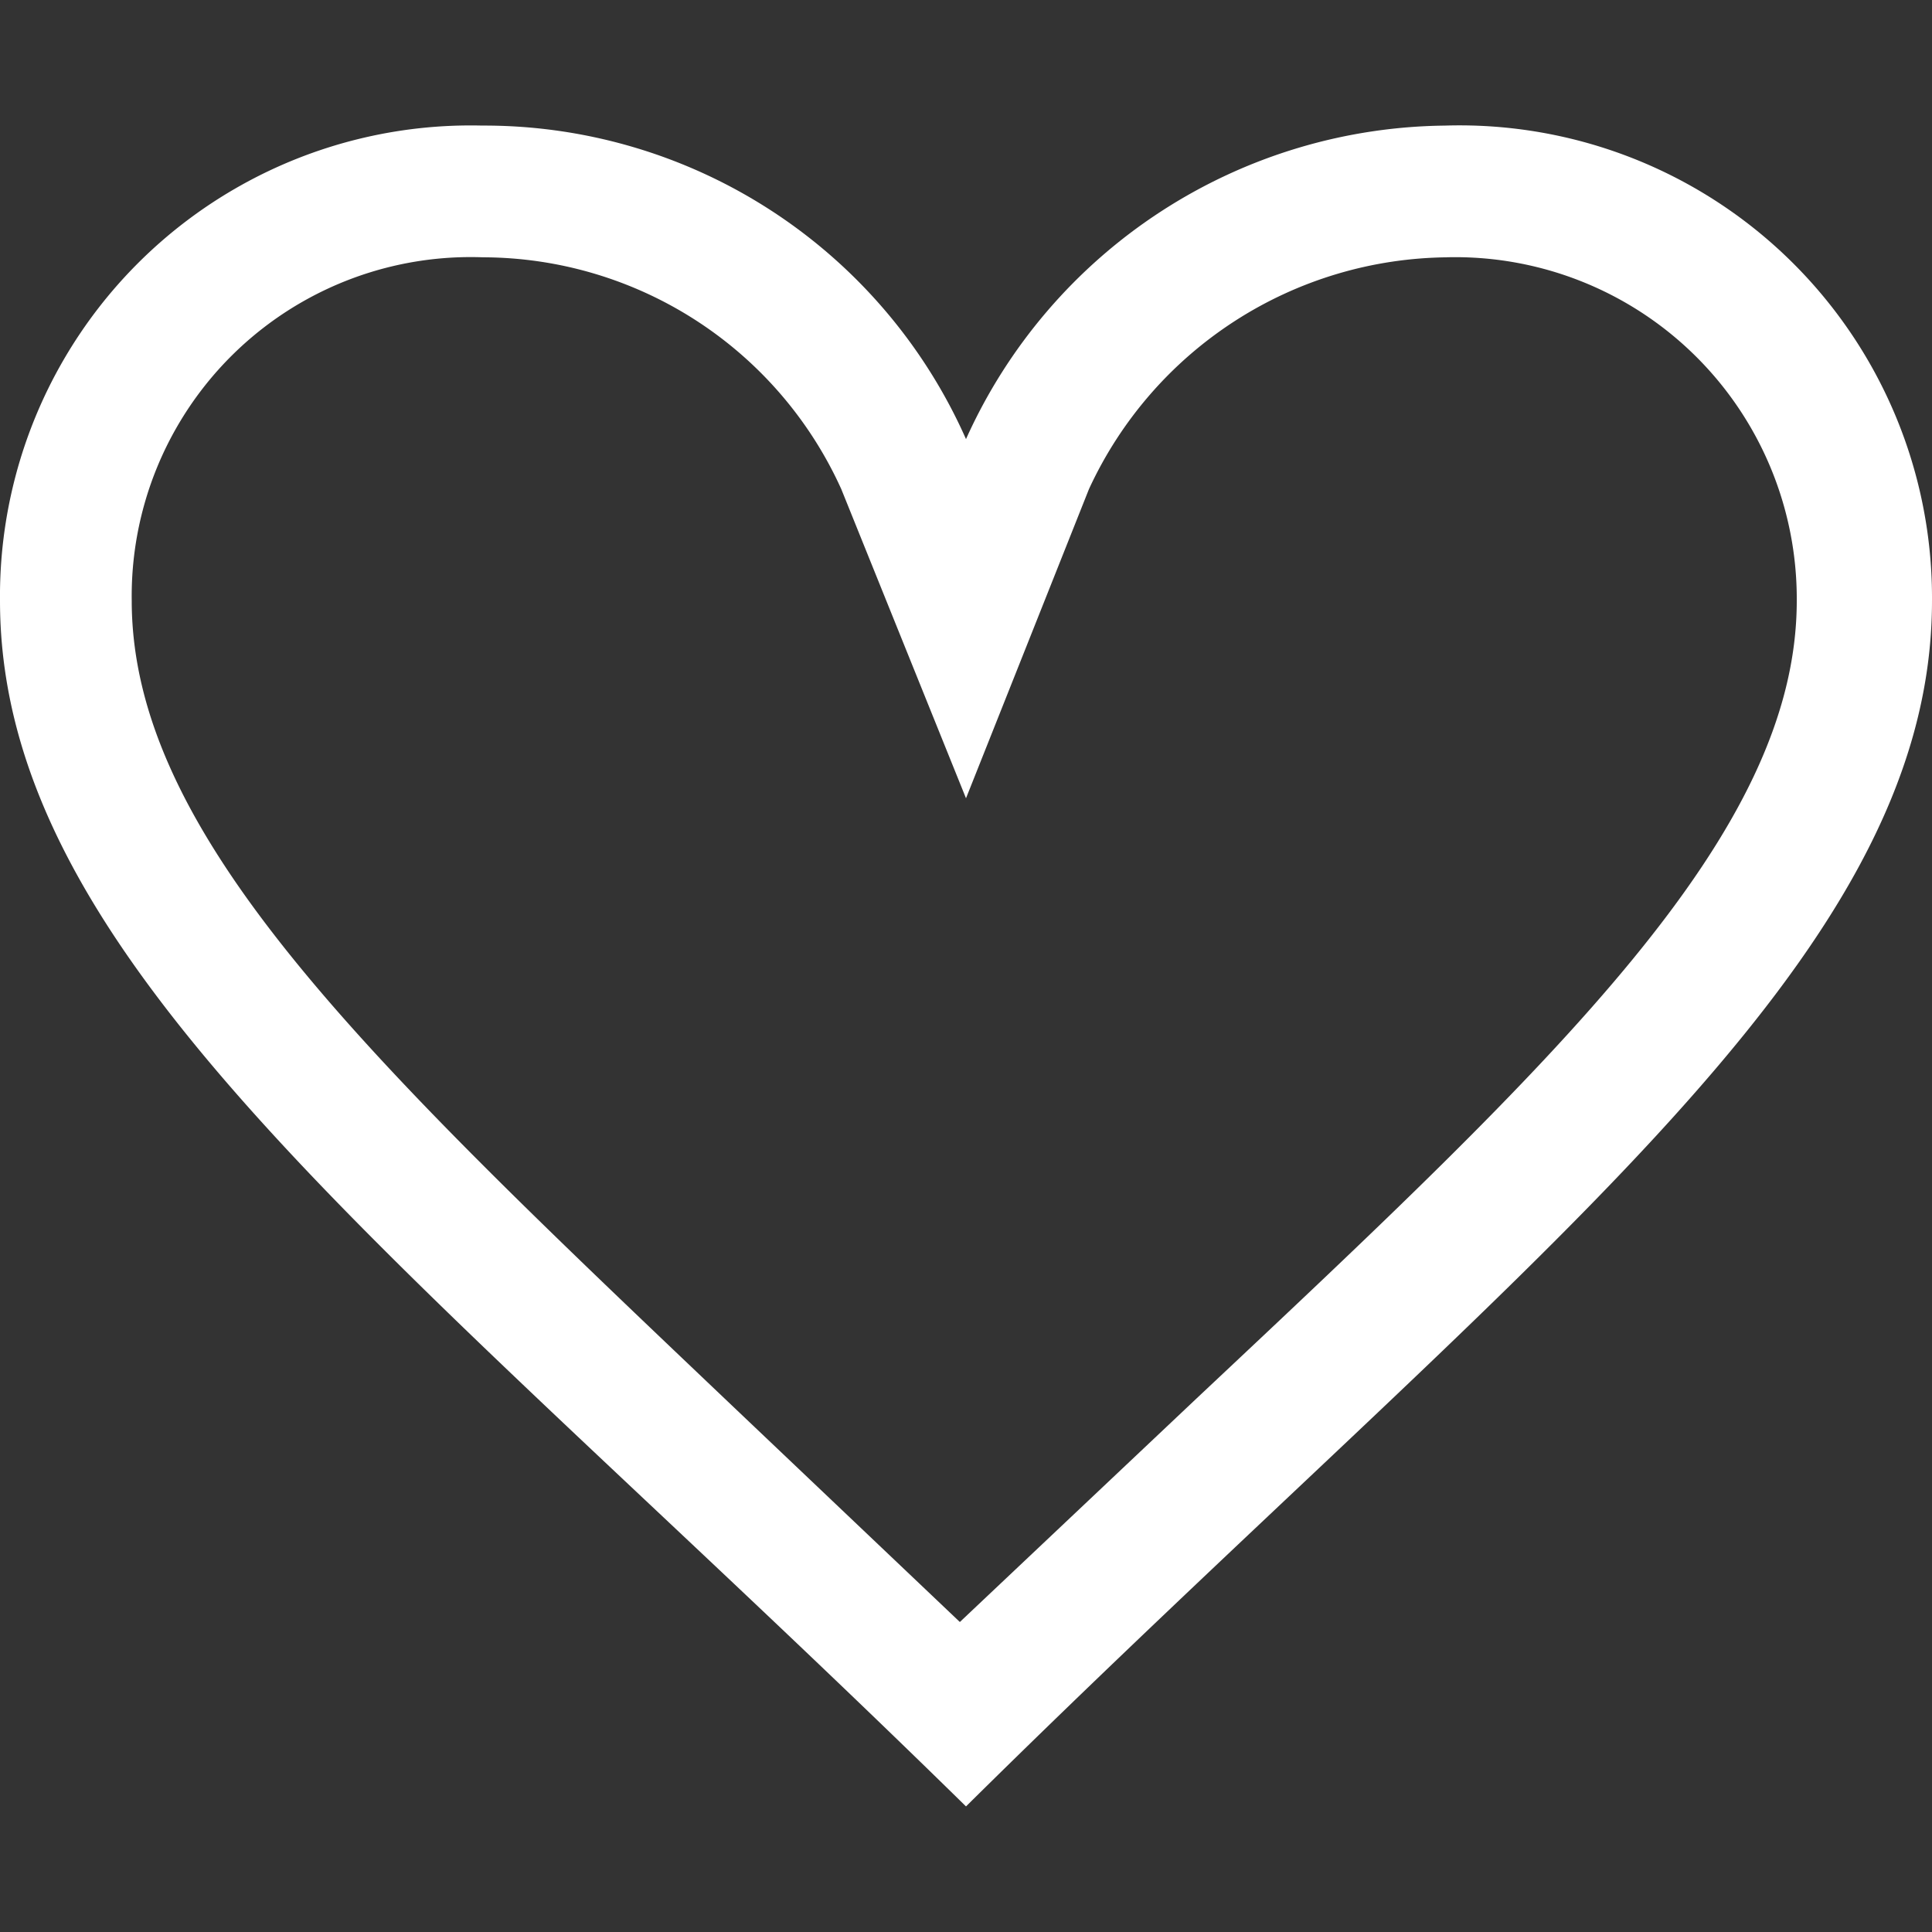 <?xml version="1.0" encoding="utf-8"?><svg xmlns="http://www.w3.org/2000/svg" viewBox="0 0 22 22"><rect x="0" y="0" width="22" height="22" fill="#333333" stroke="none"/><path d="M16.46 2.93a3.89 3.89 0 0 1 4 3.91c0 2.66-2.72 5.22-6.83 9.08l-2.7 2.55L8.33 16C4.23 12.1 1.5 9.53 1.5 6.84a3.86 3.86 0 0 1 4-3.91 4.49 4.49 0 0 1 4.08 2.64L11 9.09l1.4-3.52a4.54 4.54 0 0 1 4.09-2.64m0-1.5A6.05 6.05 0 0 0 11 5a6 6 0 0 0-5.51-3.57A5.36 5.36 0 0 0 0 6.84C0 11 4.62 14.31 11 20.57 17.33 14.31 22 11 22 6.84a5.38 5.38 0 0 0-5.54-5.41z" fill="#FFFFFF"/></svg>